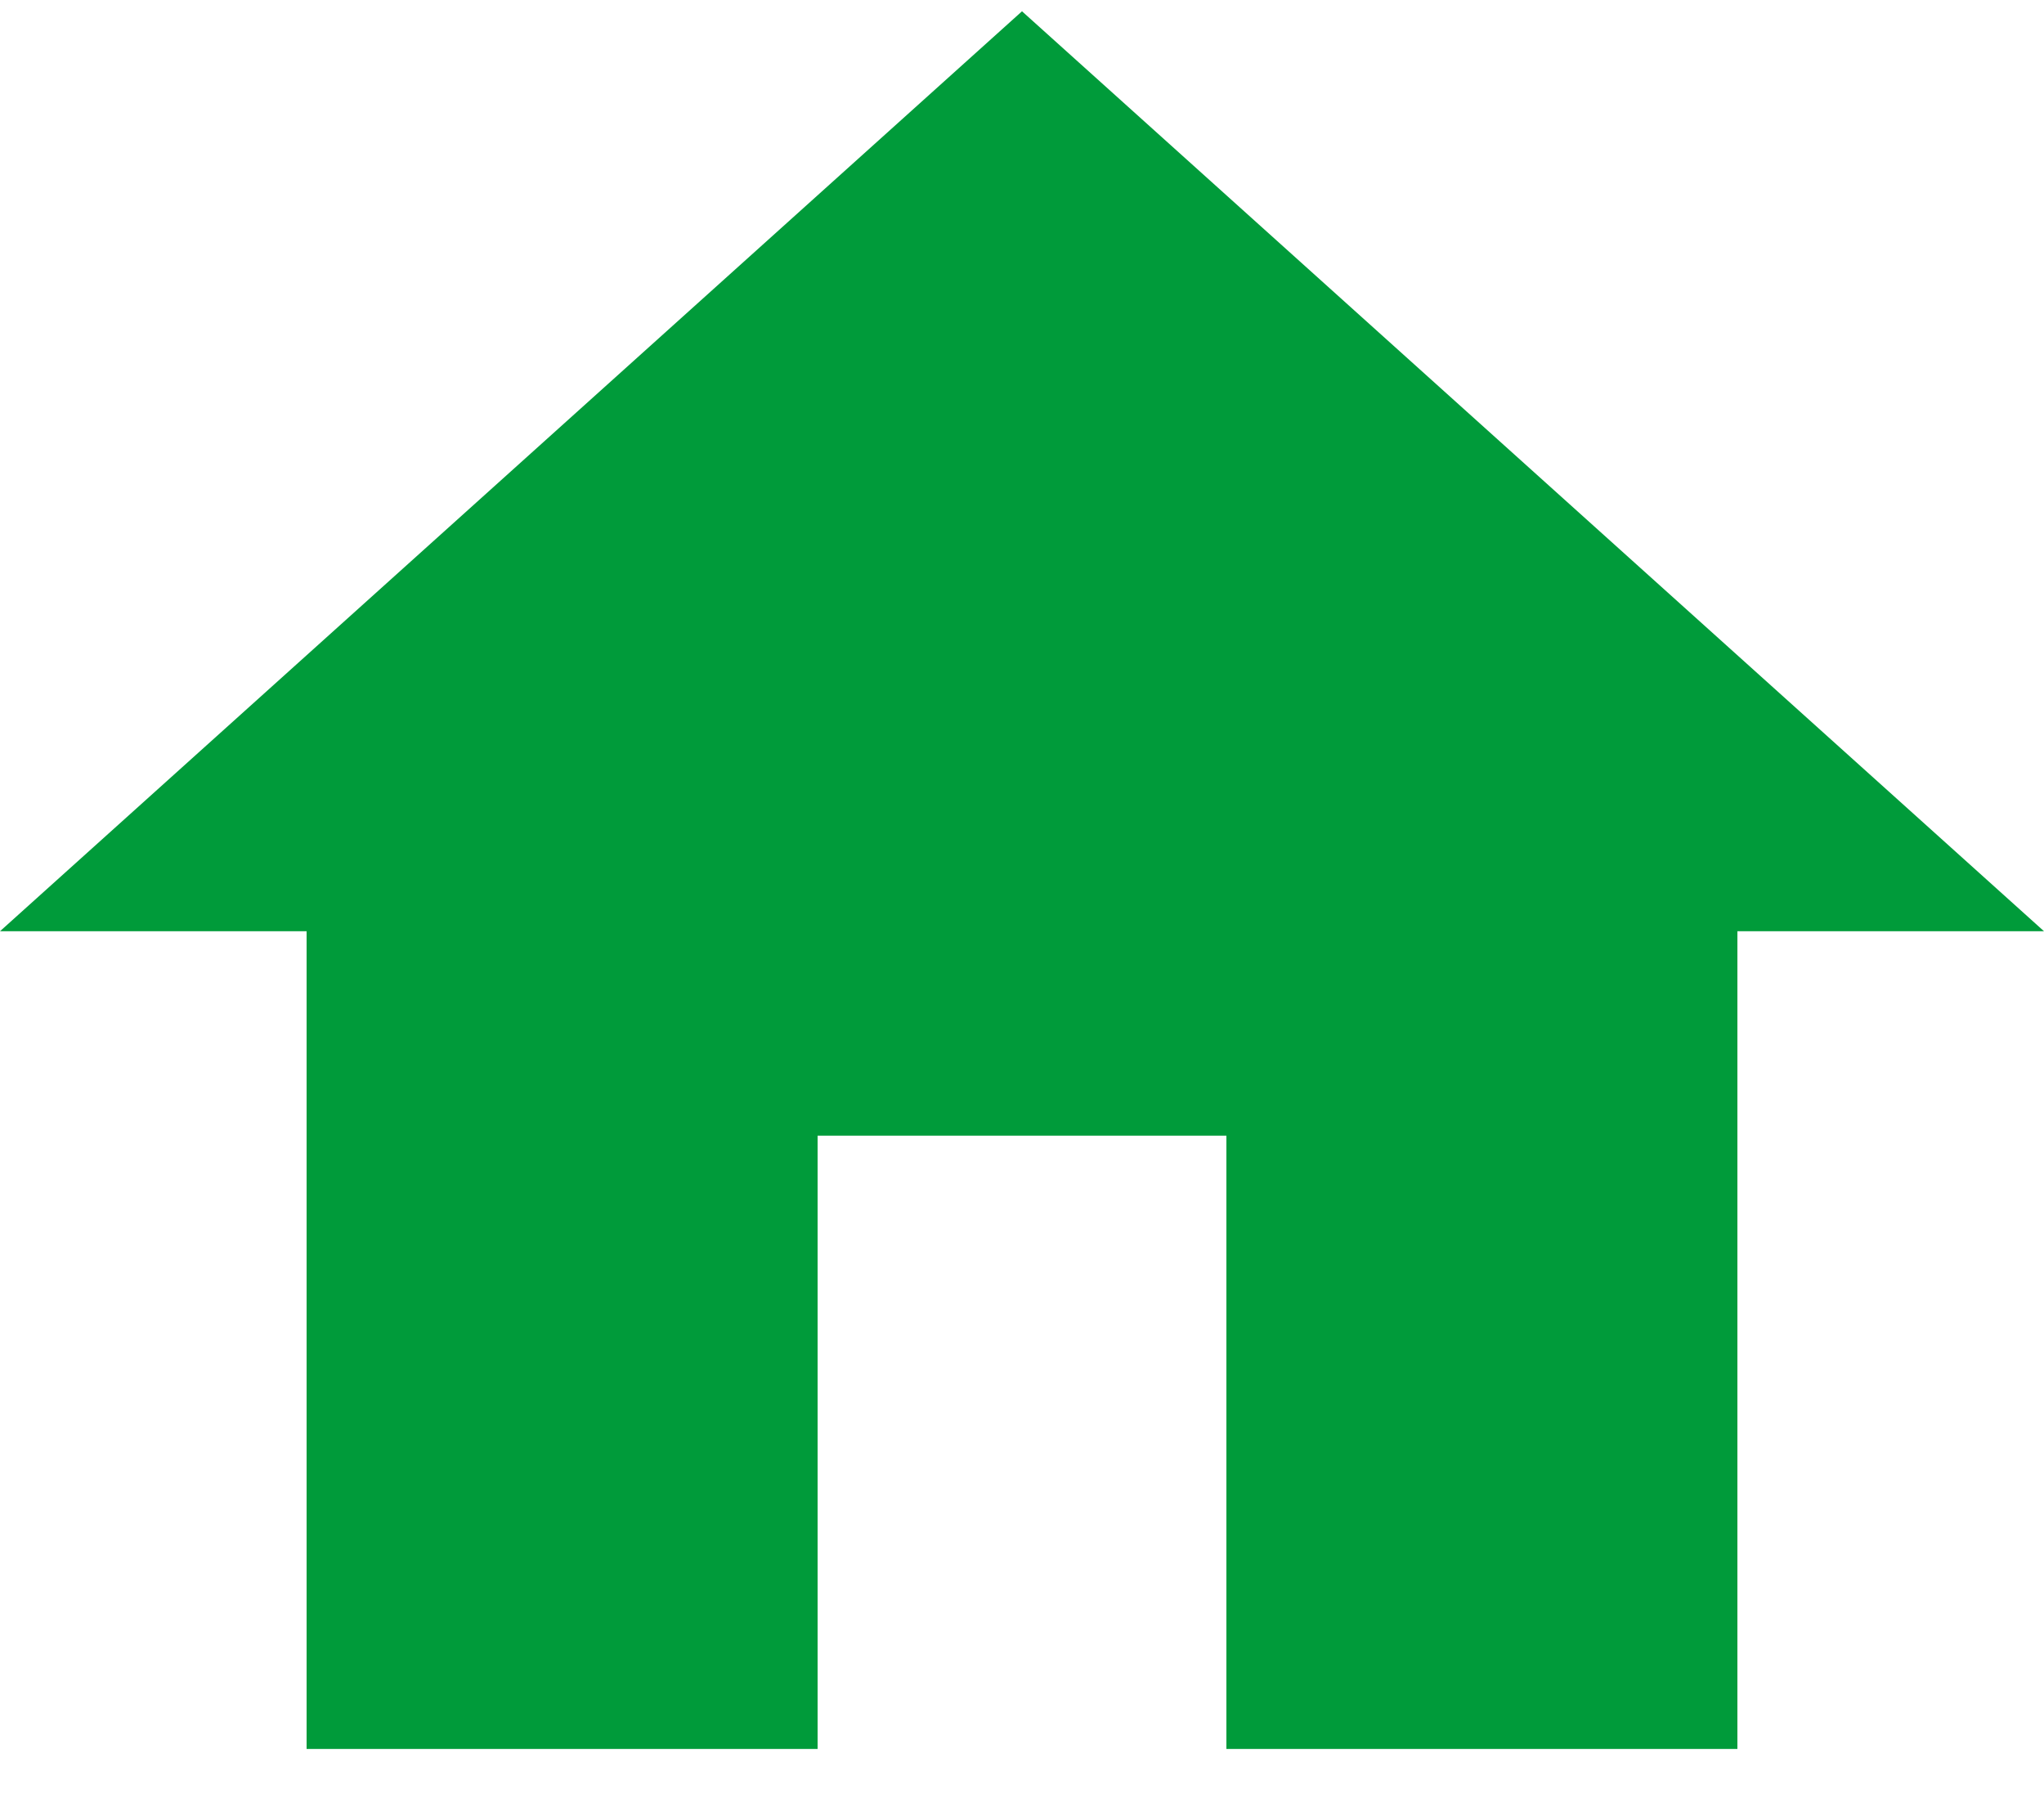 <svg width="25" height="22" viewBox="0 0 25 22" fill="none" xmlns="http://www.w3.org/2000/svg">
<g style="mix-blend-mode:multiply">
<path d="M10 21.388V13.888H15V21.388H21.25V11.388H25L12.5 0.138L0 11.388H3.75V21.388H10Z" fill="#009B3A"/>
</g>
</svg>
